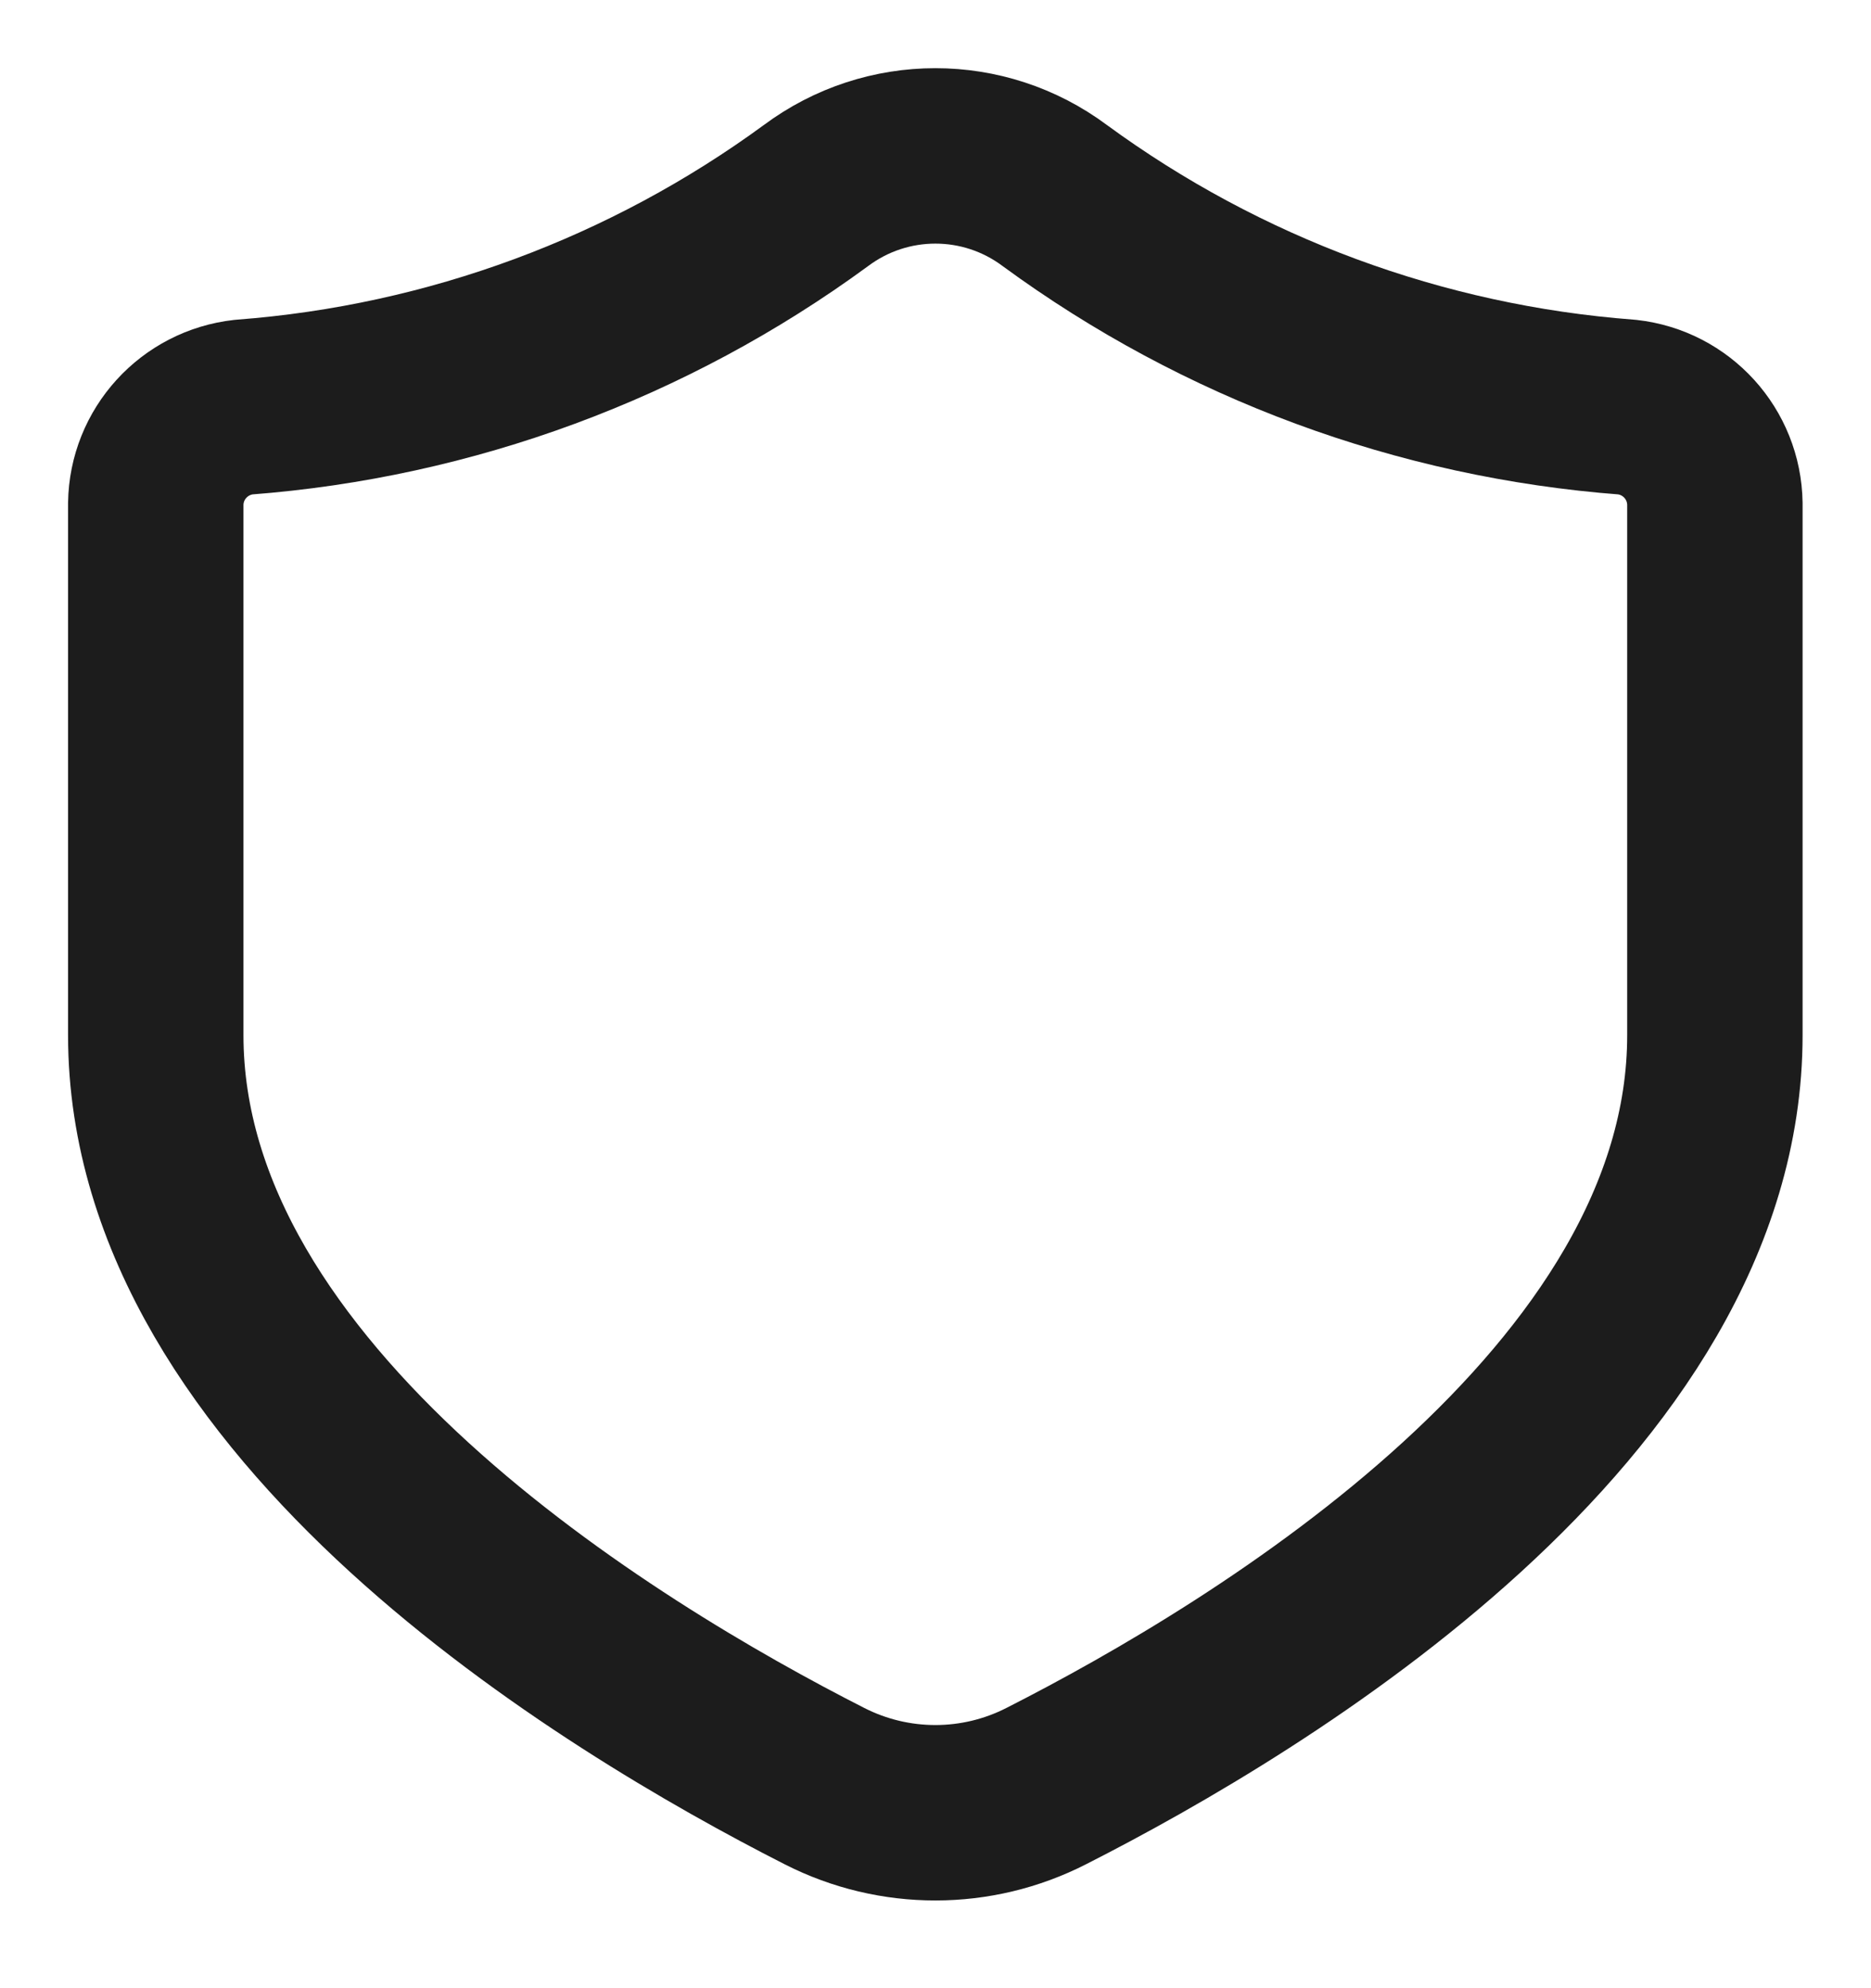 <svg width="16" height="17" viewBox="0 0 16 17" fill="none" xmlns="http://www.w3.org/2000/svg">
<path fill-rule="evenodd" clip-rule="evenodd" d="M14.665 8.851C14.665 11.996 10.795 14.333 8.949 15.271C8.353 15.576 7.648 15.576 7.052 15.273C5.207 14.335 1.332 11.993 1.332 8.851V4.308C1.338 3.882 1.661 3.528 2.084 3.481C3.852 3.347 5.547 2.72 6.978 1.672C7.584 1.22 8.414 1.22 9.02 1.672C10.45 2.72 12.145 3.347 13.914 3.481C14.337 3.528 14.659 3.882 14.665 4.308V8.851Z" stroke="#1C1C1C" stroke-width="1.5" stroke-linecap="round" stroke-linejoin="round"/>
</svg>
